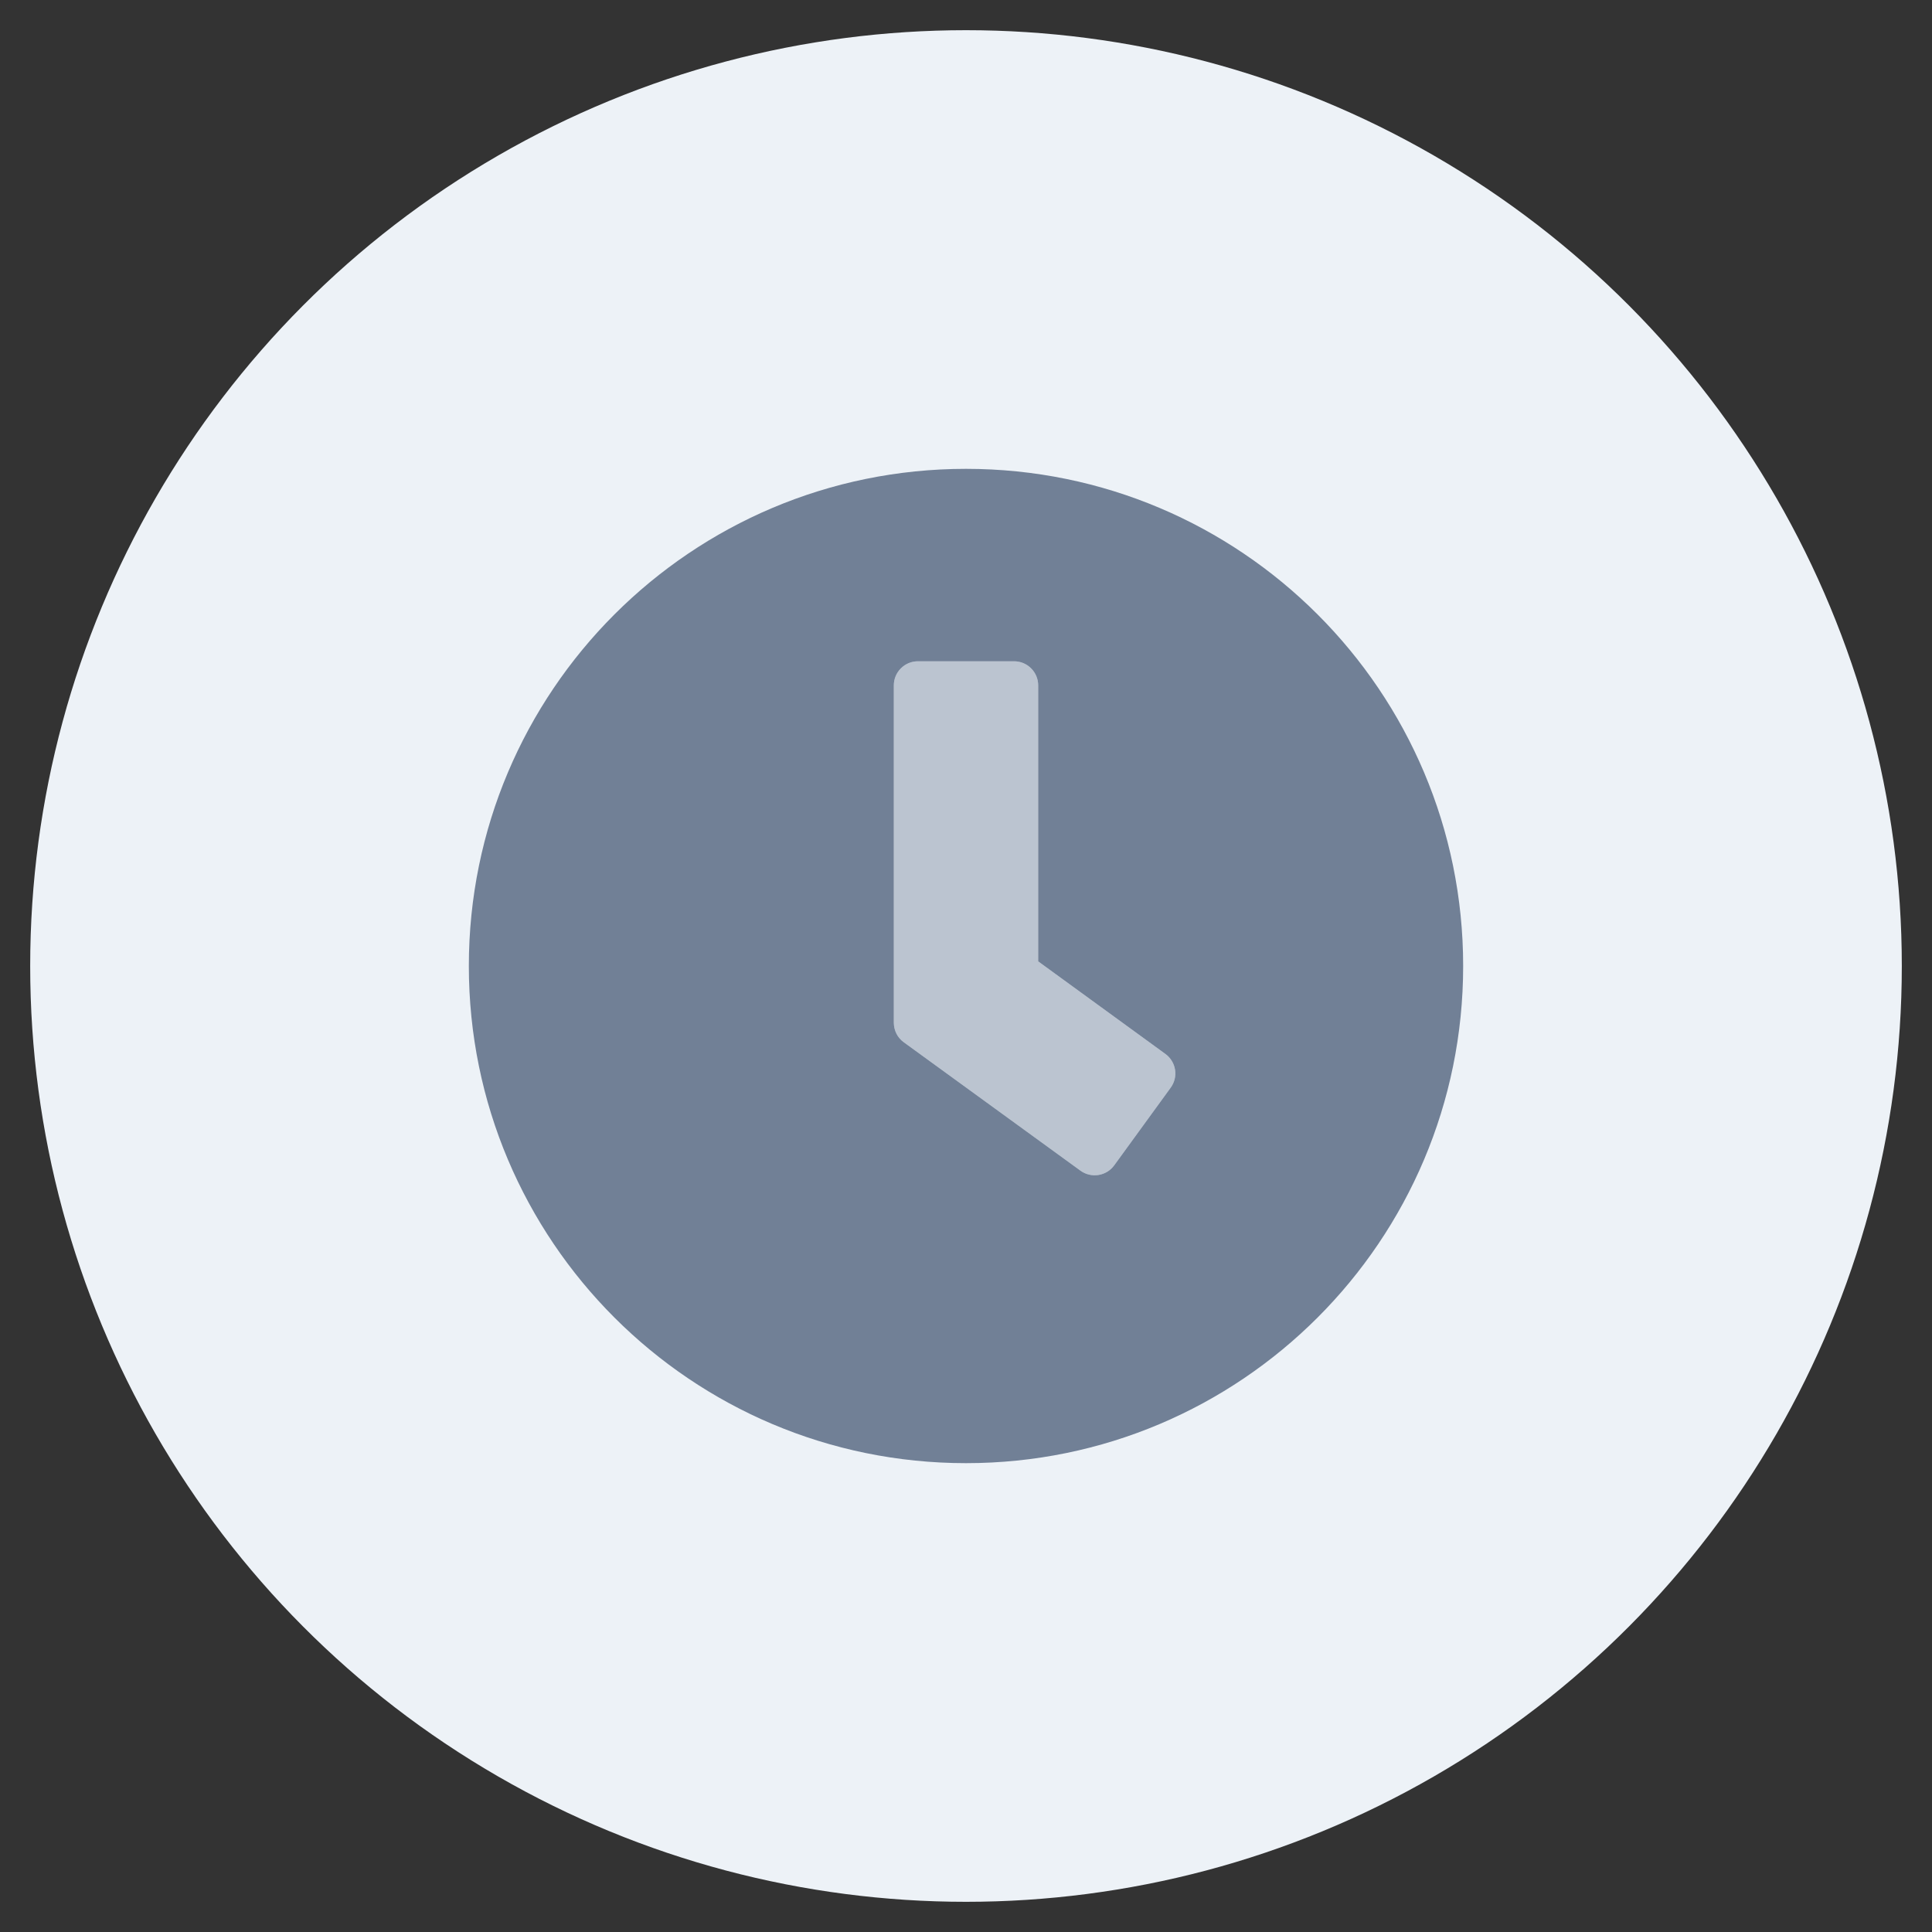<svg width="64" height="64" viewBox="0 0 64 64" fill="none" xmlns="http://www.w3.org/2000/svg">
<rect x="0" y="0" width="64" height="64" fill="#333333" stroke="none"/>
<circle cx="32" cy="32" r="31" fill="#EDF2F7"/>
<path opacity="0.4" d="M29.609 22.703C29.609 22.492 29.693 22.289 29.843 22.14C29.992 21.99 30.195 21.906 30.406 21.906H33.594C33.805 21.906 34.008 21.99 34.157 22.14C34.307 22.289 34.391 22.492 34.391 22.703V31.847L38.607 34.915C38.692 34.977 38.764 35.055 38.818 35.145C38.873 35.234 38.909 35.334 38.925 35.437C38.941 35.541 38.937 35.647 38.912 35.748C38.887 35.85 38.842 35.946 38.78 36.031L36.907 38.607C36.782 38.777 36.594 38.891 36.385 38.923C36.176 38.956 35.963 38.904 35.792 38.78L29.935 34.523C29.834 34.449 29.752 34.352 29.695 34.24C29.639 34.128 29.61 34.005 29.609 33.879V22.703Z" fill="#718096"/>
<path d="M32 15.531C22.902 15.531 15.531 22.902 15.531 32C15.531 41.098 22.902 48.469 32 48.469C41.098 48.469 48.469 41.098 48.469 32C48.469 22.902 41.098 15.531 32 15.531ZM38.78 36.031L36.907 38.607C36.782 38.777 36.594 38.891 36.385 38.923C36.176 38.956 35.963 38.904 35.792 38.78L29.935 34.523C29.834 34.449 29.752 34.352 29.695 34.24C29.639 34.128 29.61 34.005 29.609 33.879V22.703C29.609 22.492 29.693 22.289 29.843 22.14C29.992 21.99 30.195 21.906 30.406 21.906H33.594C33.805 21.906 34.008 21.99 34.157 22.14C34.307 22.289 34.391 22.492 34.391 22.703V31.847L38.607 34.915C38.692 34.977 38.764 35.055 38.818 35.145C38.873 35.234 38.909 35.334 38.925 35.437C38.941 35.541 38.937 35.647 38.912 35.748C38.887 35.85 38.842 35.946 38.78 36.031V36.031Z" fill="#718096"/>
</svg>
